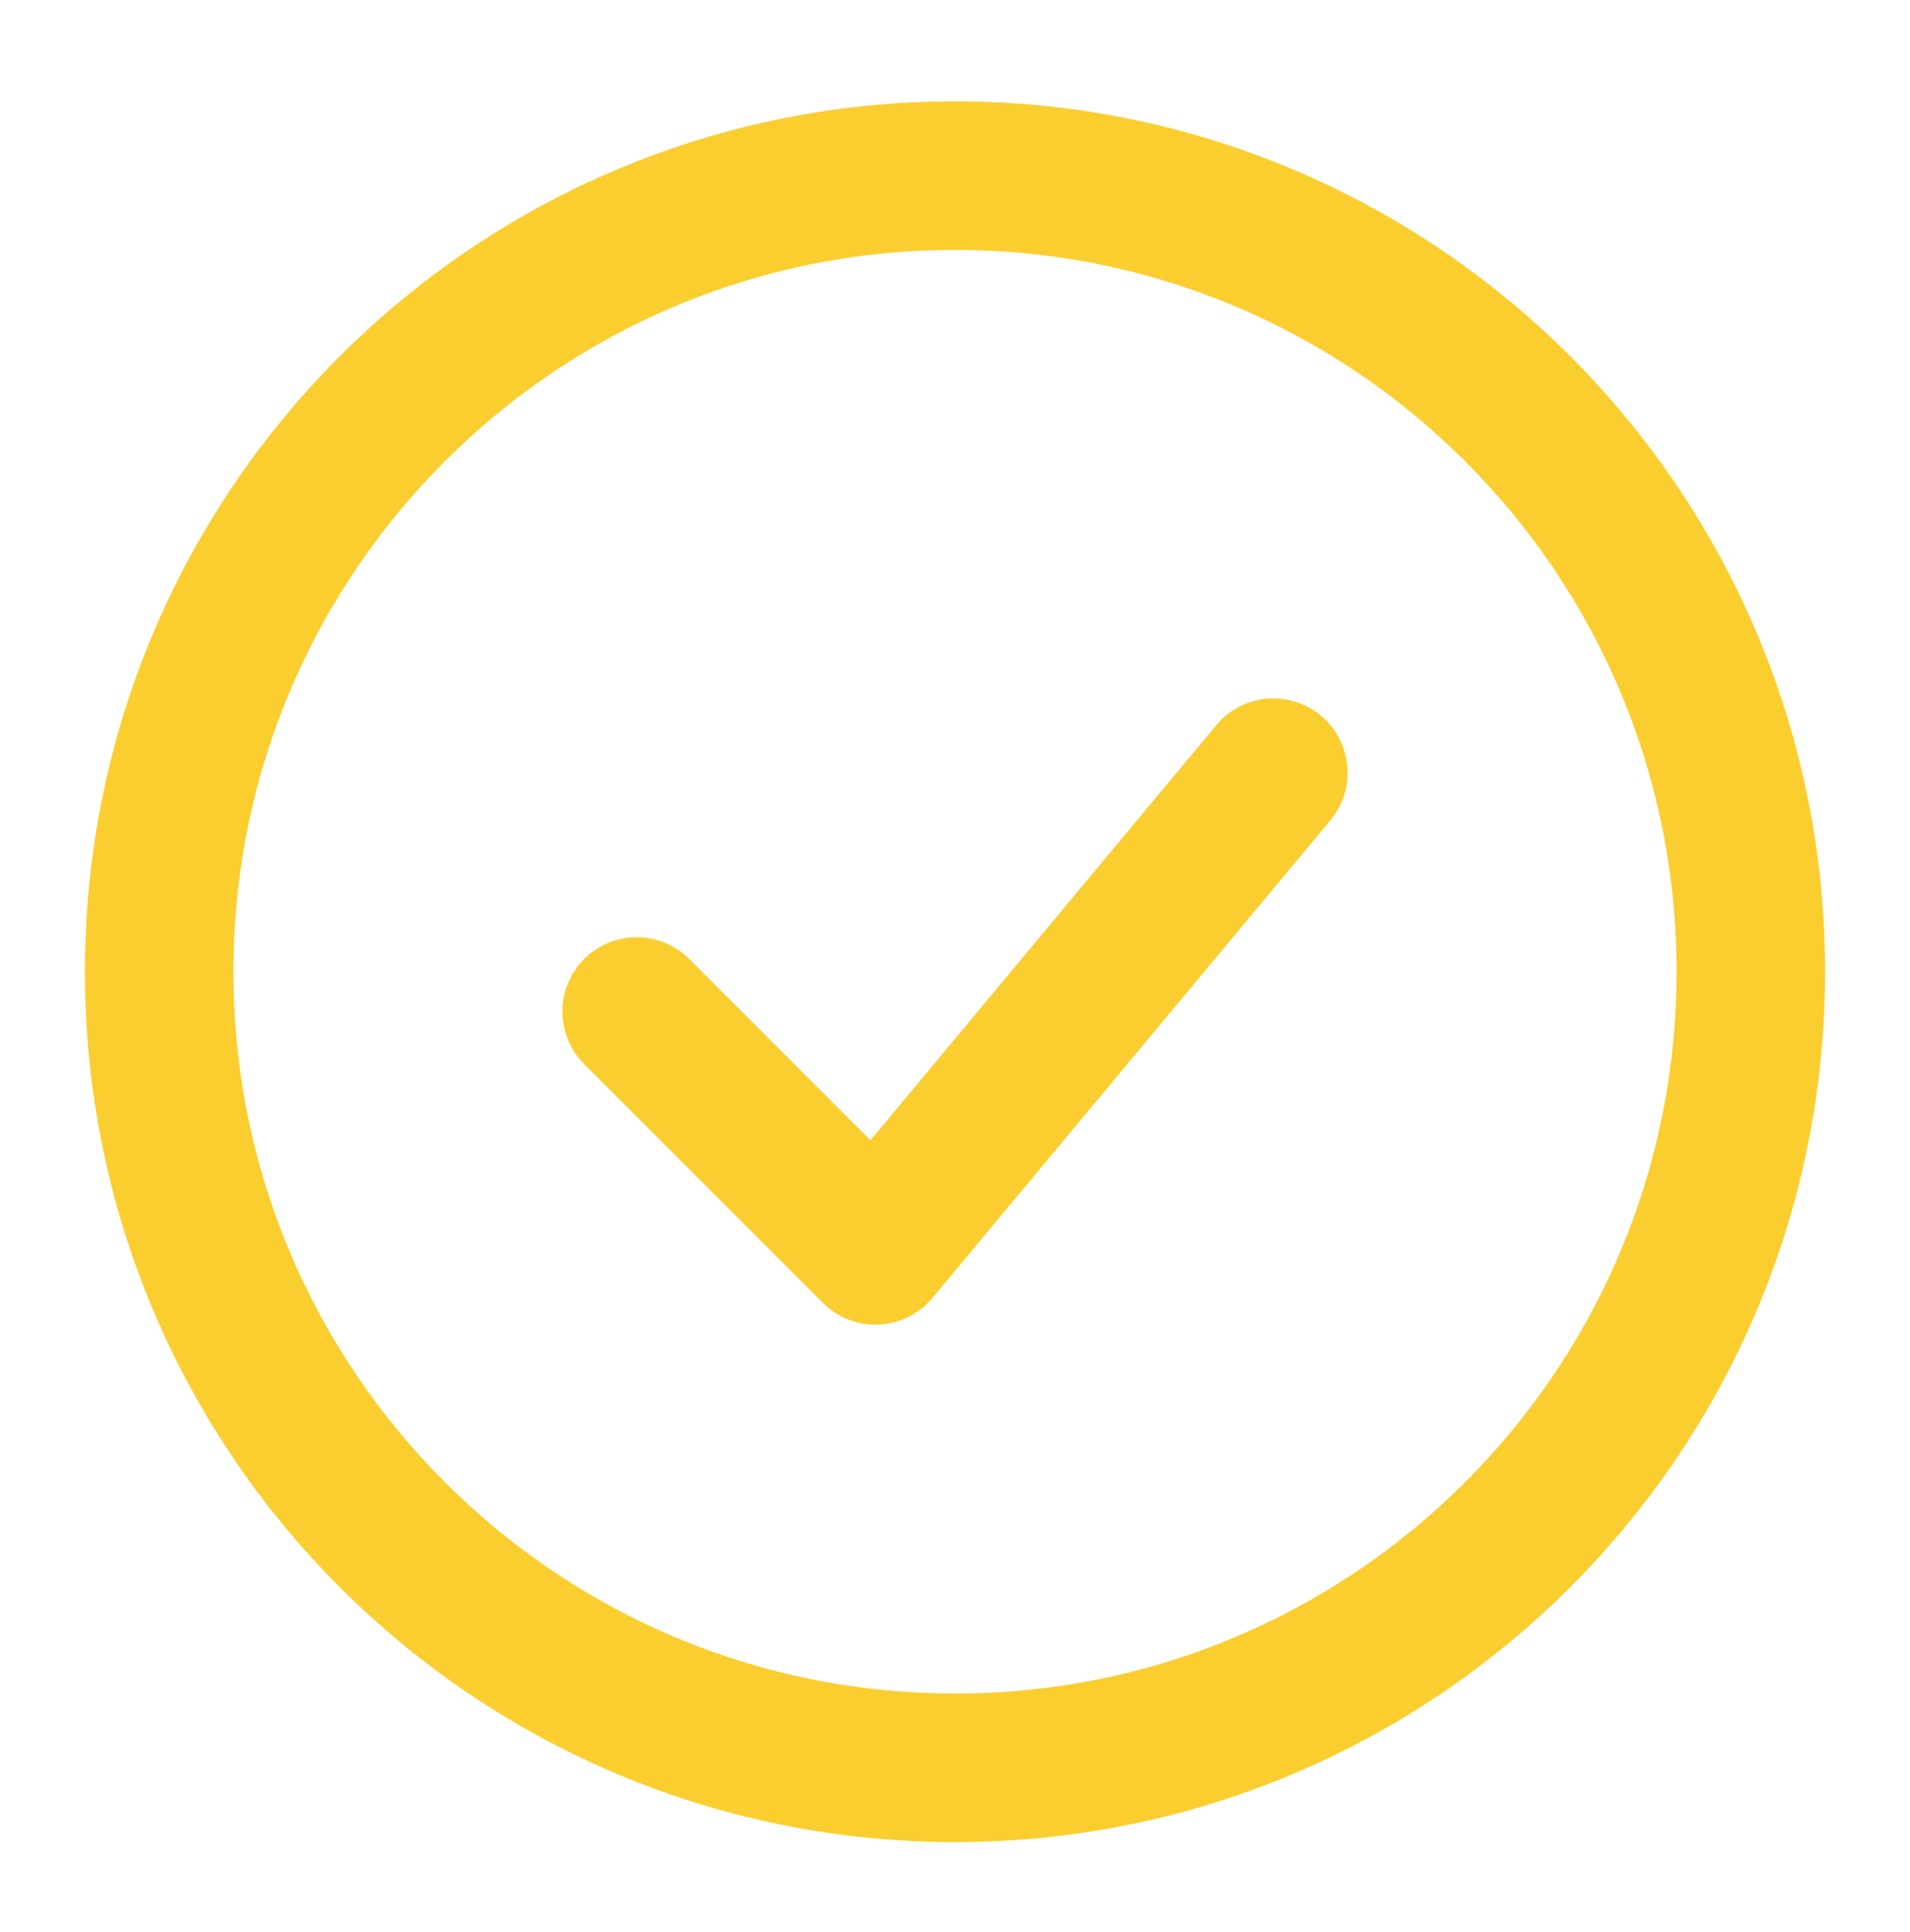 <svg width="90" height="91" viewBox="0 0 90 91" fill="none" xmlns="http://www.w3.org/2000/svg">
<path d="M30 47.648L41.25 58.898L60 36.398" stroke="#FBCE2F" stroke-width="7" stroke-linecap="round" stroke-linejoin="round"/>
<path d="M45 83.273C65.711 83.273 82.5 66.484 82.5 45.773C82.5 25.062 65.711 8.273 45 8.273C24.289 8.273 7.5 25.062 7.5 45.773C7.5 66.484 24.289 83.273 45 83.273Z" stroke="#FBCE2F" stroke-width="7"/>
</svg>
